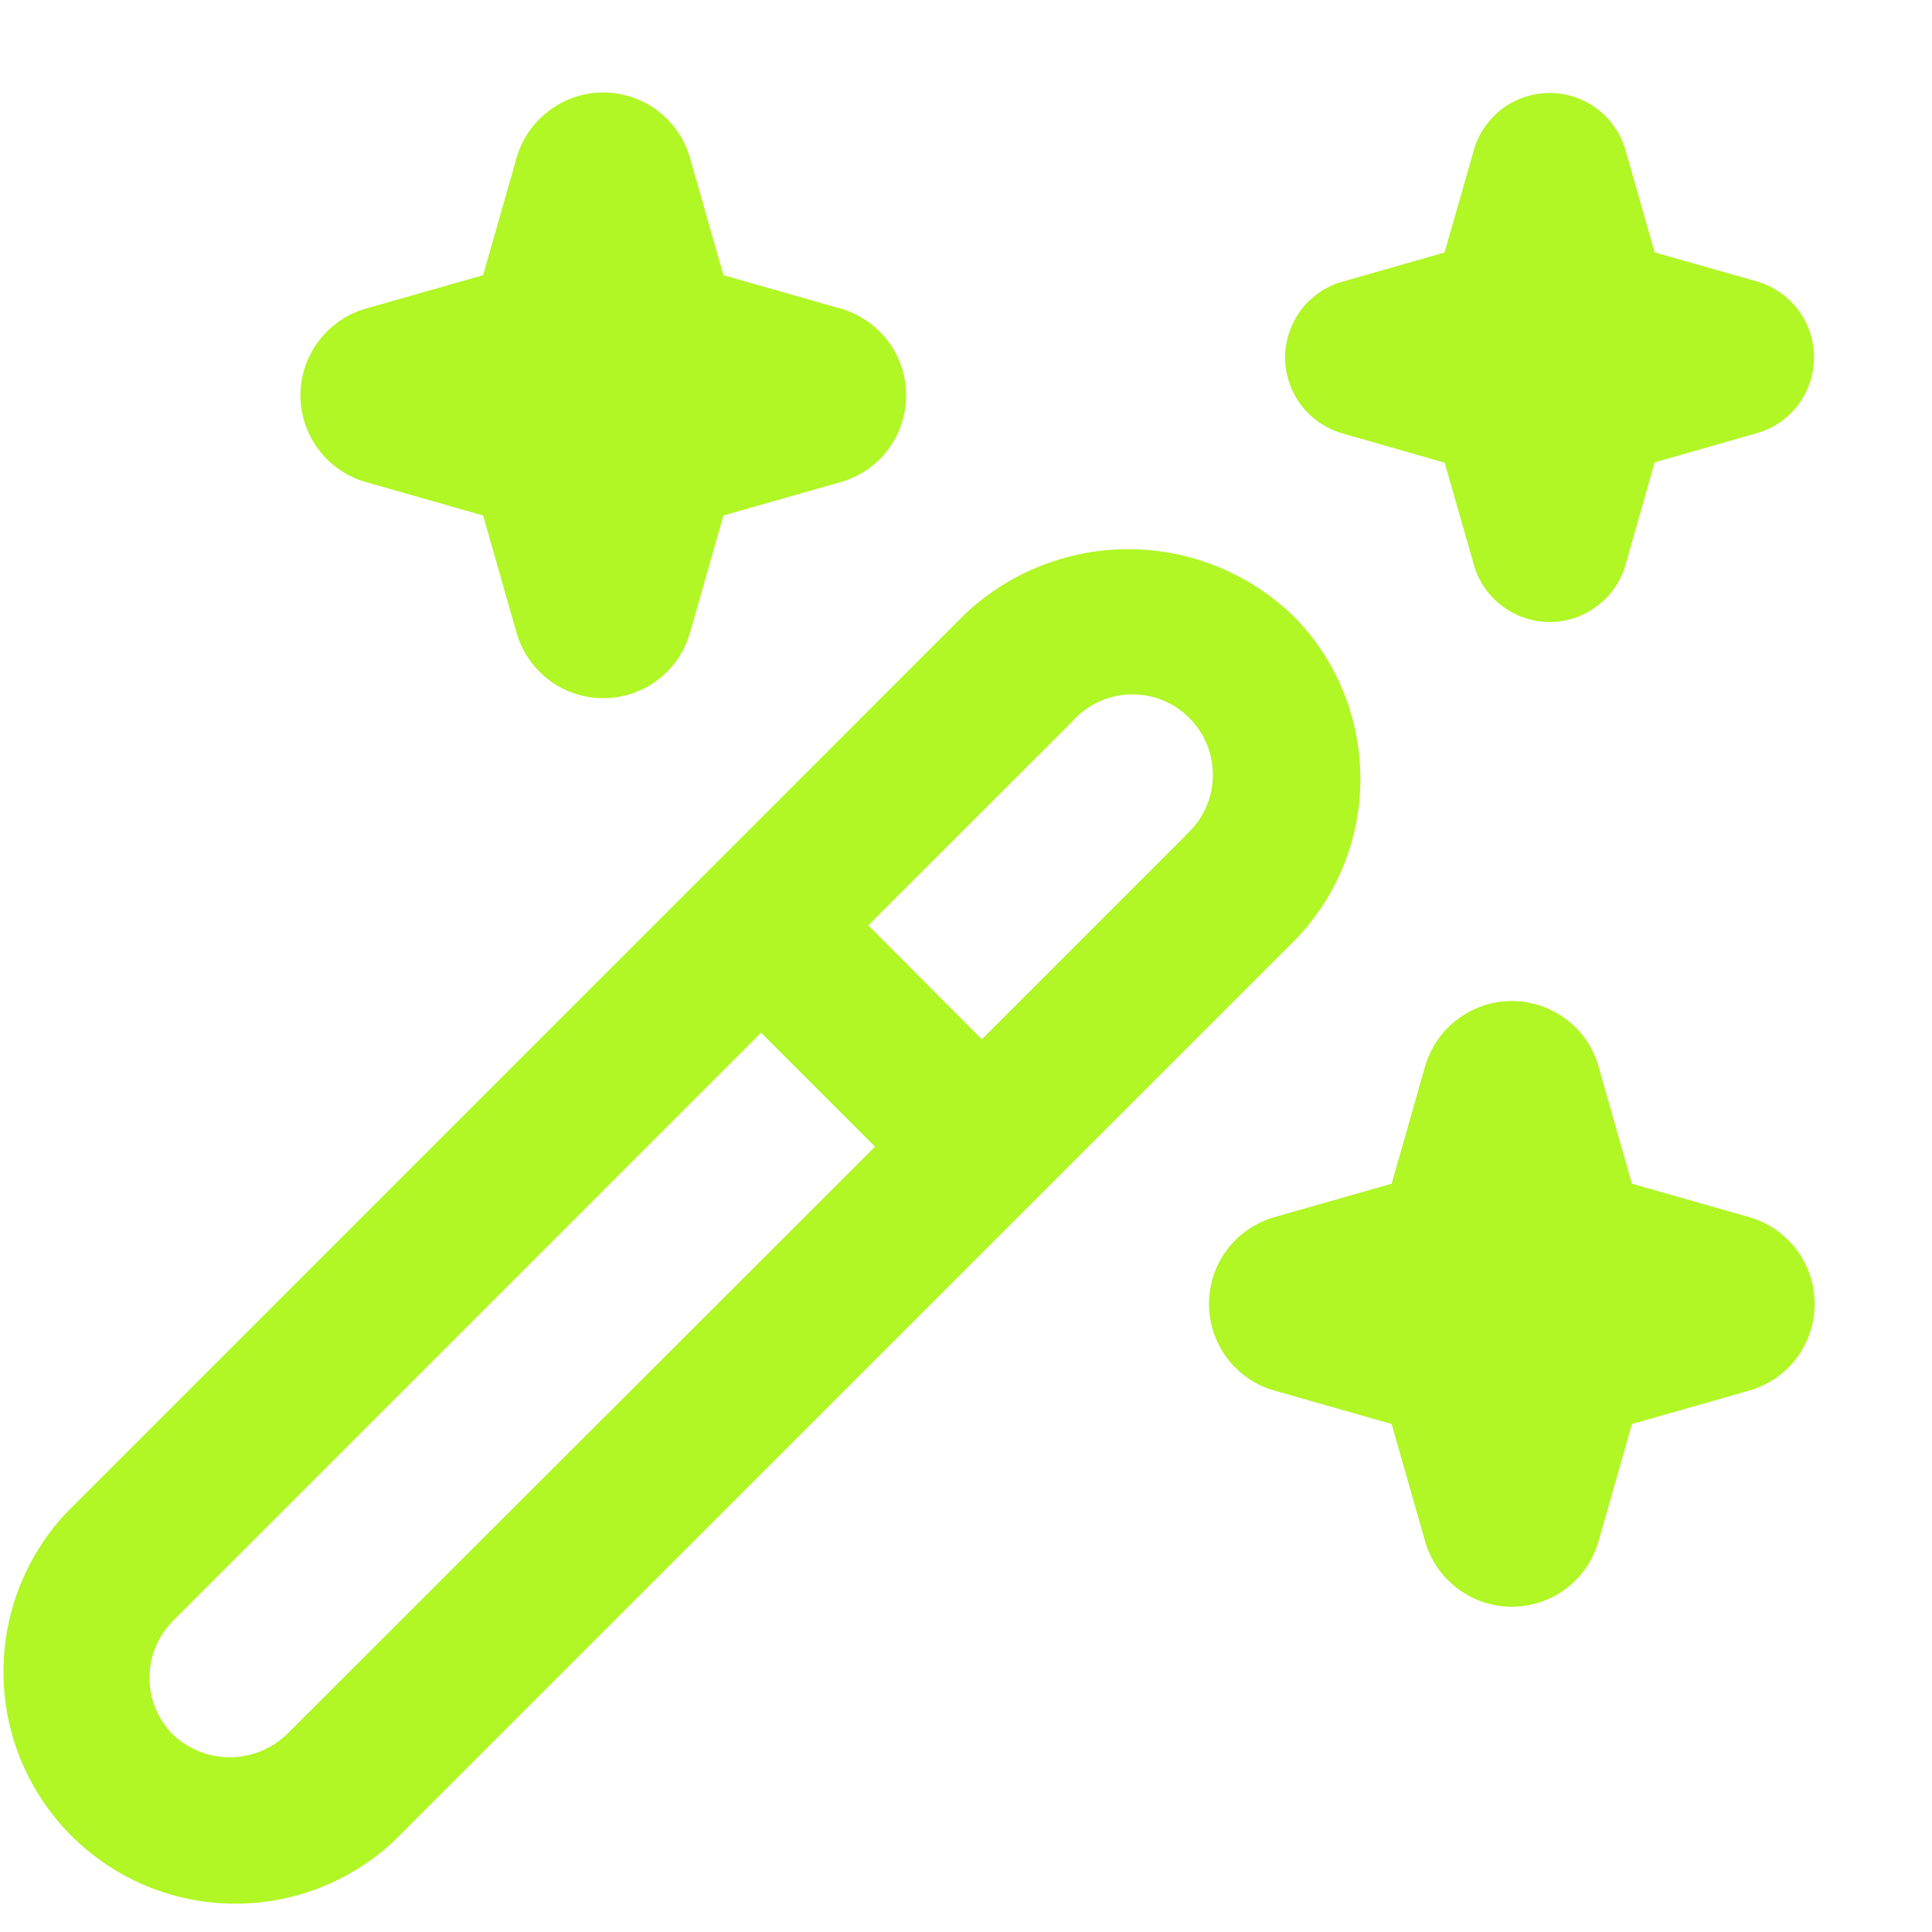 <svg width="16" height="16" viewBox="0 0 16 16" fill="none" xmlns="http://www.w3.org/2000/svg">
<g id="Group 336">
<path id="Vector" d="M11.266 6.449C11.266 6.197 11.216 5.947 11.12 5.715C11.023 5.482 10.881 5.27 10.702 5.093C10.336 4.743 9.849 4.548 9.343 4.548C8.837 4.548 8.351 4.743 7.984 5.093L0.544 12.534C0.205 12.899 0.02 13.38 0.029 13.878C0.037 14.376 0.239 14.851 0.591 15.203C0.943 15.555 1.418 15.757 1.916 15.765C2.413 15.774 2.895 15.589 3.259 15.25L10.702 7.808C10.881 7.63 11.023 7.418 11.12 7.185C11.217 6.952 11.267 6.702 11.266 6.449ZM2.373 14.365C2.246 14.485 2.078 14.553 1.903 14.553C1.727 14.553 1.559 14.485 1.432 14.365C1.308 14.24 1.238 14.071 1.238 13.894C1.238 13.718 1.308 13.549 1.432 13.424L6.303 8.552L7.247 9.496L2.373 14.365ZM9.817 6.921L8.131 8.607L7.191 7.663L8.877 5.978C8.937 5.909 9.01 5.854 9.093 5.815C9.175 5.775 9.265 5.754 9.356 5.751C9.447 5.748 9.538 5.763 9.623 5.797C9.708 5.83 9.785 5.881 9.849 5.946C9.914 6.01 9.965 6.087 9.998 6.172C10.032 6.257 10.047 6.348 10.044 6.439C10.041 6.53 10.02 6.62 9.981 6.702C9.941 6.785 9.886 6.858 9.817 6.918L9.817 6.921ZM3.029 2.556L4.001 2.279L4.278 1.307C4.323 1.151 4.417 1.014 4.547 0.917C4.676 0.819 4.834 0.766 4.996 0.766C5.158 0.766 5.316 0.819 5.446 0.917C5.575 1.014 5.669 1.151 5.714 1.307L5.991 2.279L6.963 2.556C7.119 2.601 7.256 2.695 7.354 2.825C7.452 2.954 7.504 3.112 7.504 3.274C7.504 3.436 7.452 3.594 7.354 3.724C7.256 3.853 7.119 3.948 6.963 3.992L5.991 4.269L5.714 5.241C5.669 5.397 5.575 5.534 5.446 5.632C5.316 5.73 5.158 5.782 4.996 5.782C4.834 5.782 4.676 5.73 4.547 5.632C4.417 5.534 4.323 5.397 4.278 5.241L4.001 4.269L3.029 3.992C2.873 3.948 2.736 3.853 2.639 3.724C2.541 3.594 2.488 3.436 2.488 3.274C2.488 3.112 2.541 2.954 2.639 2.825C2.736 2.695 2.873 2.601 3.029 2.556ZM14.487 11.516L13.515 11.793L13.238 12.765C13.194 12.921 13.099 13.058 12.97 13.156C12.84 13.254 12.682 13.306 12.52 13.306C12.358 13.306 12.2 13.254 12.071 13.156C11.941 13.058 11.847 12.921 11.802 12.765L11.525 11.793L10.553 11.516C10.397 11.472 10.26 11.377 10.162 11.248C10.065 11.118 10.012 10.96 10.012 10.798C10.012 10.636 10.065 10.478 10.162 10.349C10.26 10.219 10.397 10.125 10.553 10.08L11.525 9.803L11.802 8.831C11.847 8.675 11.941 8.538 12.071 8.441C12.2 8.343 12.358 8.29 12.52 8.29C12.682 8.29 12.84 8.343 12.97 8.441C13.099 8.538 13.194 8.675 13.238 8.831L13.515 9.803L14.487 10.08C14.643 10.125 14.78 10.219 14.878 10.349C14.976 10.478 15.028 10.636 15.028 10.798C15.028 10.96 14.976 11.118 14.878 11.248C14.78 11.377 14.643 11.472 14.487 11.516ZM11.113 2.334L11.963 2.091L12.207 1.24C12.246 1.104 12.329 0.985 12.442 0.9C12.555 0.816 12.693 0.77 12.834 0.77C12.975 0.77 13.112 0.816 13.225 0.9C13.338 0.985 13.421 1.104 13.461 1.24L13.703 2.09L14.554 2.332C14.689 2.372 14.808 2.455 14.893 2.568C14.977 2.681 15.023 2.818 15.023 2.959C15.023 3.101 14.977 3.238 14.893 3.351C14.808 3.464 14.689 3.547 14.554 3.586L13.703 3.829L13.461 4.681C13.421 4.817 13.338 4.936 13.225 5.02C13.112 5.105 12.975 5.151 12.834 5.151C12.693 5.151 12.555 5.105 12.442 5.02C12.329 4.936 12.246 4.817 12.207 4.681L11.964 3.832L11.113 3.588C10.977 3.548 10.858 3.465 10.773 3.352C10.689 3.239 10.643 3.102 10.643 2.961C10.643 2.82 10.689 2.682 10.773 2.569C10.858 2.456 10.977 2.373 11.113 2.334Z" fill="#B1F625"/>
</g>
</svg>
